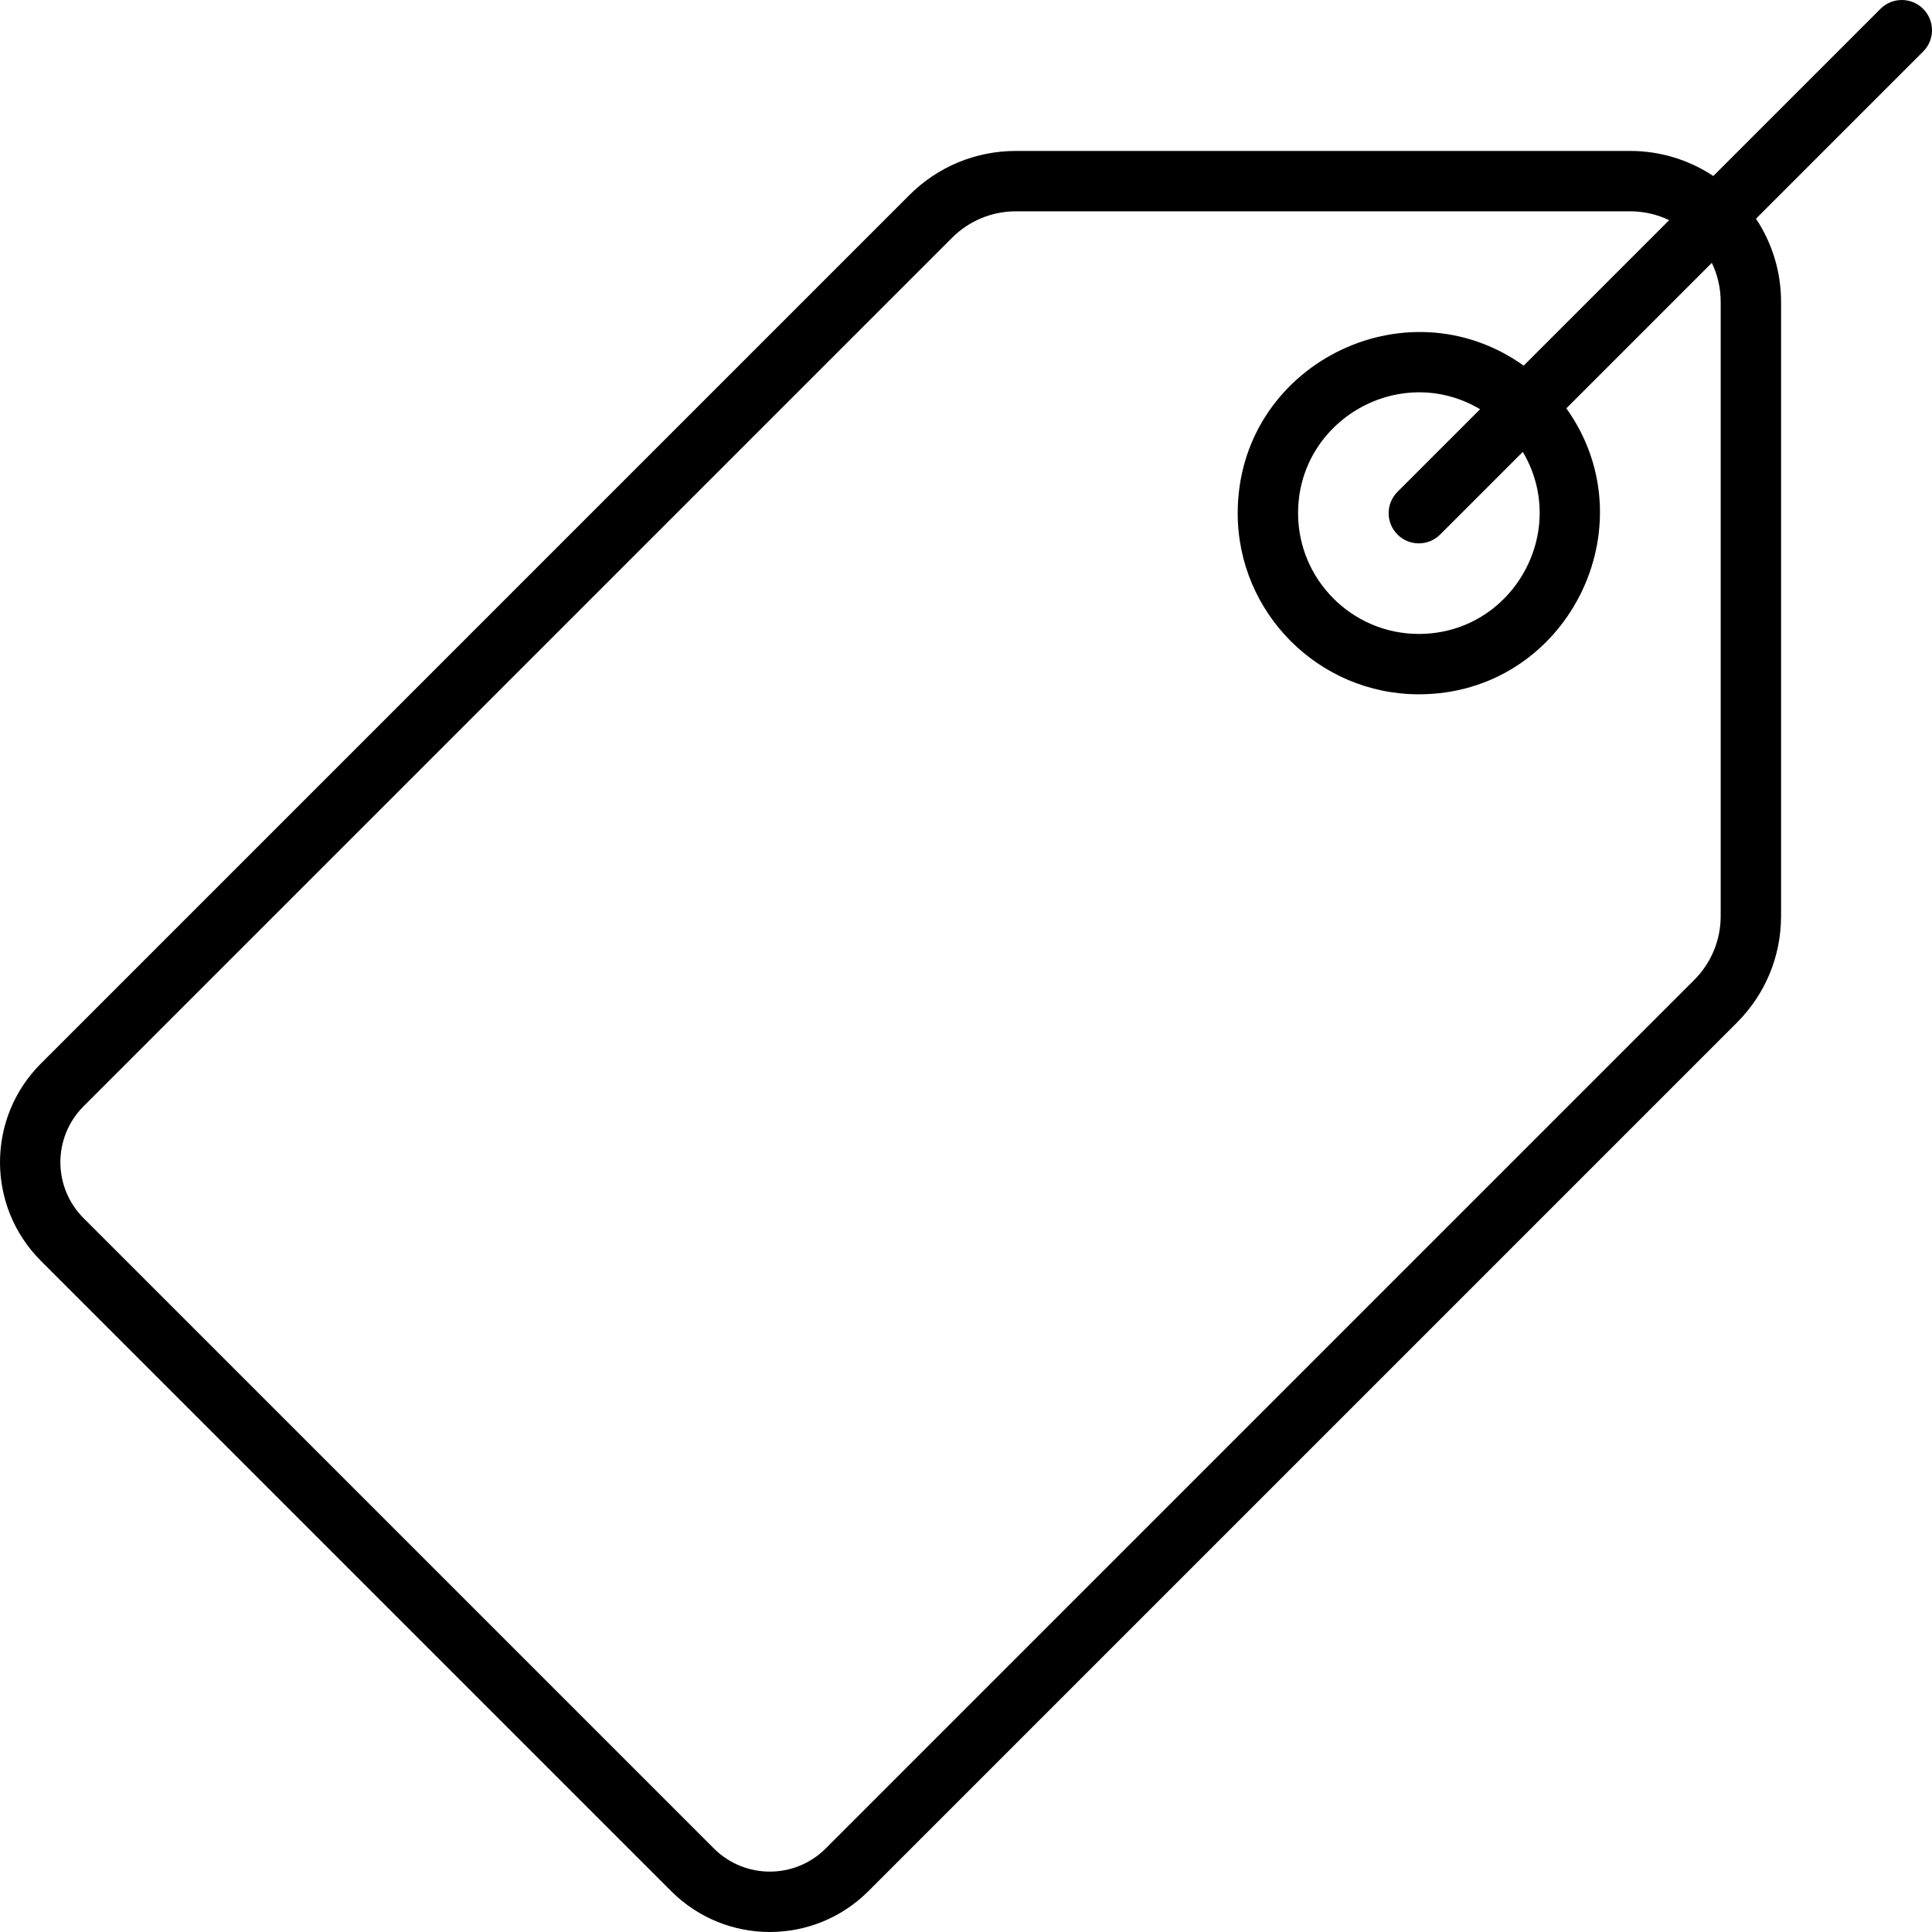 <svg id="Layer_1" enable-background="new 0 0 512.008 512.008" height="512" viewBox="0 0 512.008 512.008" width="512" xmlns="http://www.w3.org/2000/svg"><g><path d="m509.665 2.343c-3.124-3.123-8.189-3.123-11.313 0l-44.302 44.301c-6.324-4.194-13.901-6.644-22.042-6.644h-162.745c-10.686 0-20.73 4.161-28.284 11.716l-230.143 230.142c-14.448 14.45-14.45 37.831 0 52.284l167.029 167.028c14.446 14.448 37.835 14.451 52.285.001 27.856-27.856 223.171-223.171 230.143-230.143 7.555-7.556 11.715-17.601 11.715-28.284v-162.744c0-8.141-2.45-15.717-6.644-22.042l44.301-44.301c3.125-3.125 3.125-8.189 0-11.314zm-53.657 77.657v162.745c0 6.41-2.497 12.438-7.029 16.971l-230.143 230.142c-8.195 8.195-21.461 8.196-29.657-.001l-167.028-167.028c-8.195-8.197-8.198-21.459 0-29.657l230.142-230.143c4.532-4.533 10.559-7.029 16.97-7.029h162.745c3.701 0 7.207.843 10.341 2.345l-38.553 38.553c-31.46-22.423-75.788.011-75.788 39.102 0 26.468 21.533 48 48 48 39.092 0 61.523-44.329 39.102-75.788l38.553-38.553c1.502 3.133 2.345 6.64 2.345 10.341zm-80 88c-17.645 0-32-14.355-32-32 0-24.695 26.987-40.133 48.242-27.556l-21.898 21.898c-3.125 3.125-3.125 8.189 0 11.314 3.125 3.124 8.189 3.123 11.313 0l21.899-21.899c12.564 21.235-2.834 48.243-27.556 48.243z"/></g></svg>
